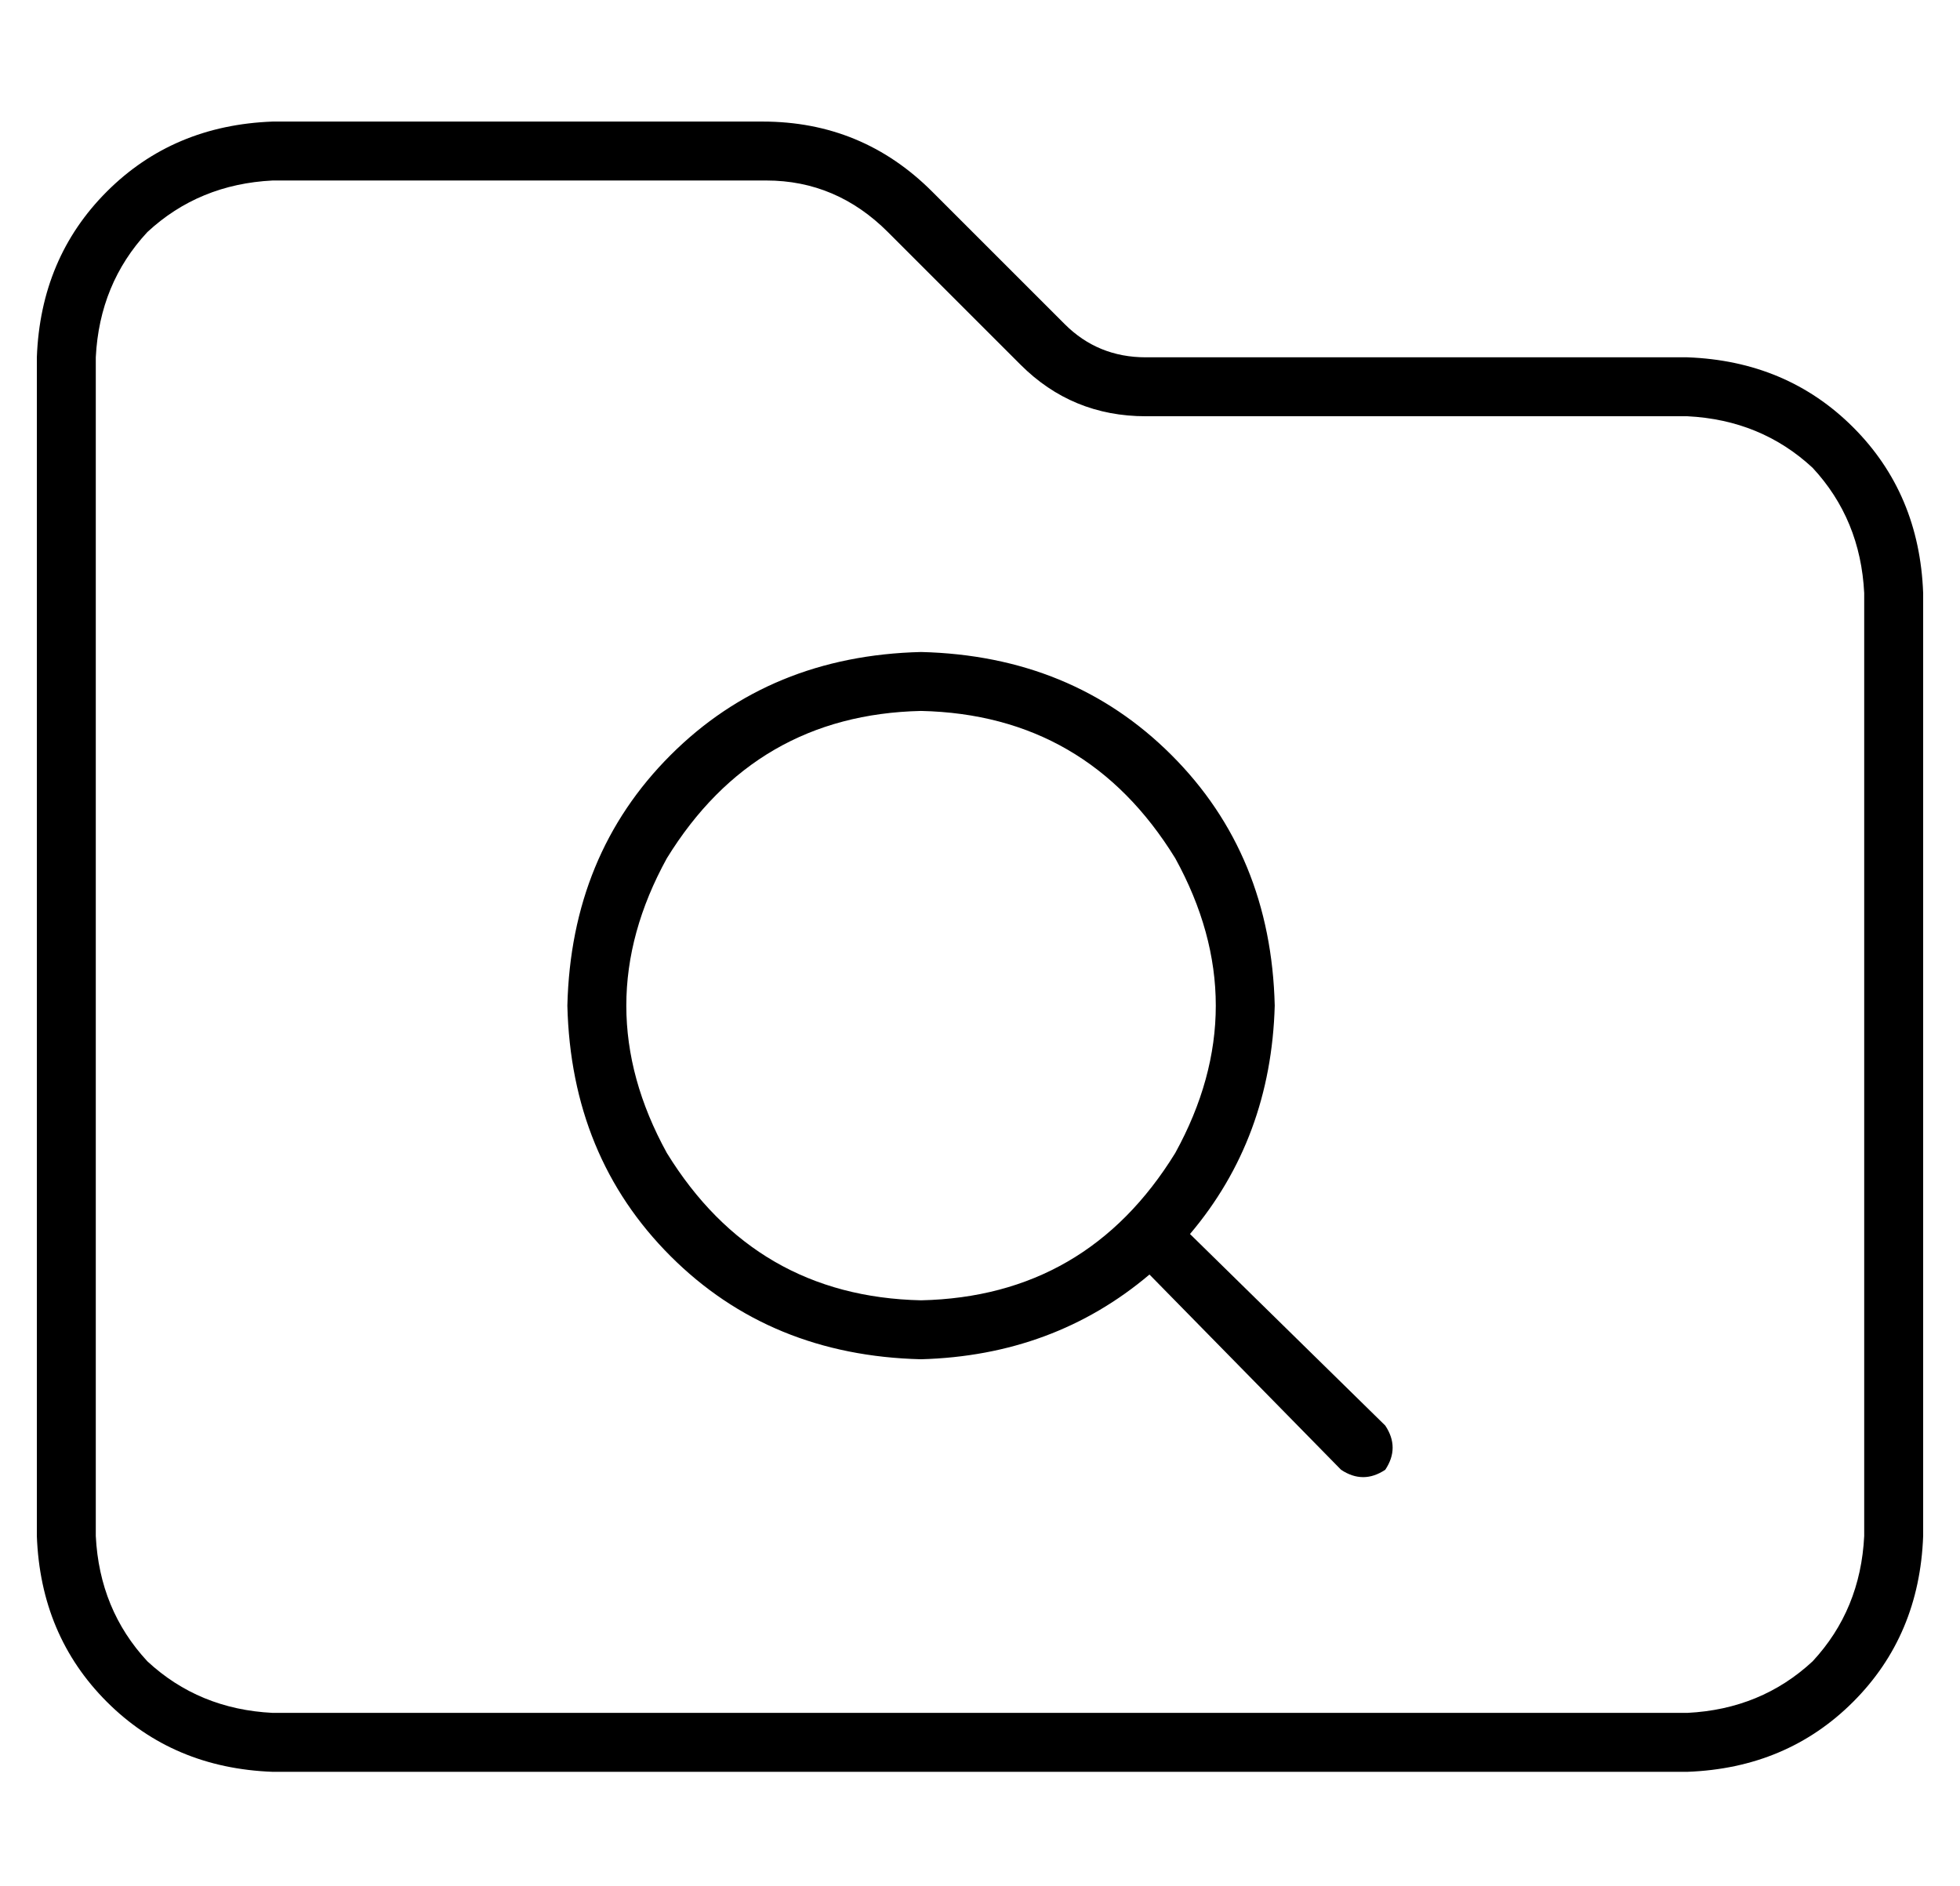 <?xml version="1.0" standalone="no"?>
<!DOCTYPE svg PUBLIC "-//W3C//DTD SVG 1.1//EN" "http://www.w3.org/Graphics/SVG/1.1/DTD/svg11.dtd" >
<svg xmlns="http://www.w3.org/2000/svg" xmlns:xlink="http://www.w3.org/1999/xlink" version="1.1" viewBox="-10 -40 532 512">
   <path fill="currentColor"
d="M448 425h-384h384h-384q-20 -1 -34 -14q-13 -14 -14 -34v-320v0q1 -20 14 -34q14 -13 34 -14h134v0q19 0 33 14l36 36v0q14 14 34 14h147v0q20 1 34 14q13 14 14 34v256v0q-1 20 -14 34q-14 13 -34 14v0zM64 441h384h-384h384q27 -1 45 -19t19 -45v-256v0q-1 -27 -19 -45
t-45 -19h-147v0q-13 0 -22 -9l-36 -36v0q-19 -19 -46 -19h-133v0q-27 1 -45 19t-19 45v320v0q1 27 19 45t45 19v0zM240 153q45 1 69 40q22 40 0 80q-24 39 -69 40q-45 -1 -69 -40q-22 -40 0 -80q24 -39 69 -40v0zM240 329q36 -1 62 -23l52 53v0q6 4 12 0q4 -6 0 -12l-53 -52
v0q22 -26 23 -62q-1 -41 -28 -68t-68 -28q-41 1 -68 28t-28 68q1 41 28 68t68 28v0z" />
</svg>
